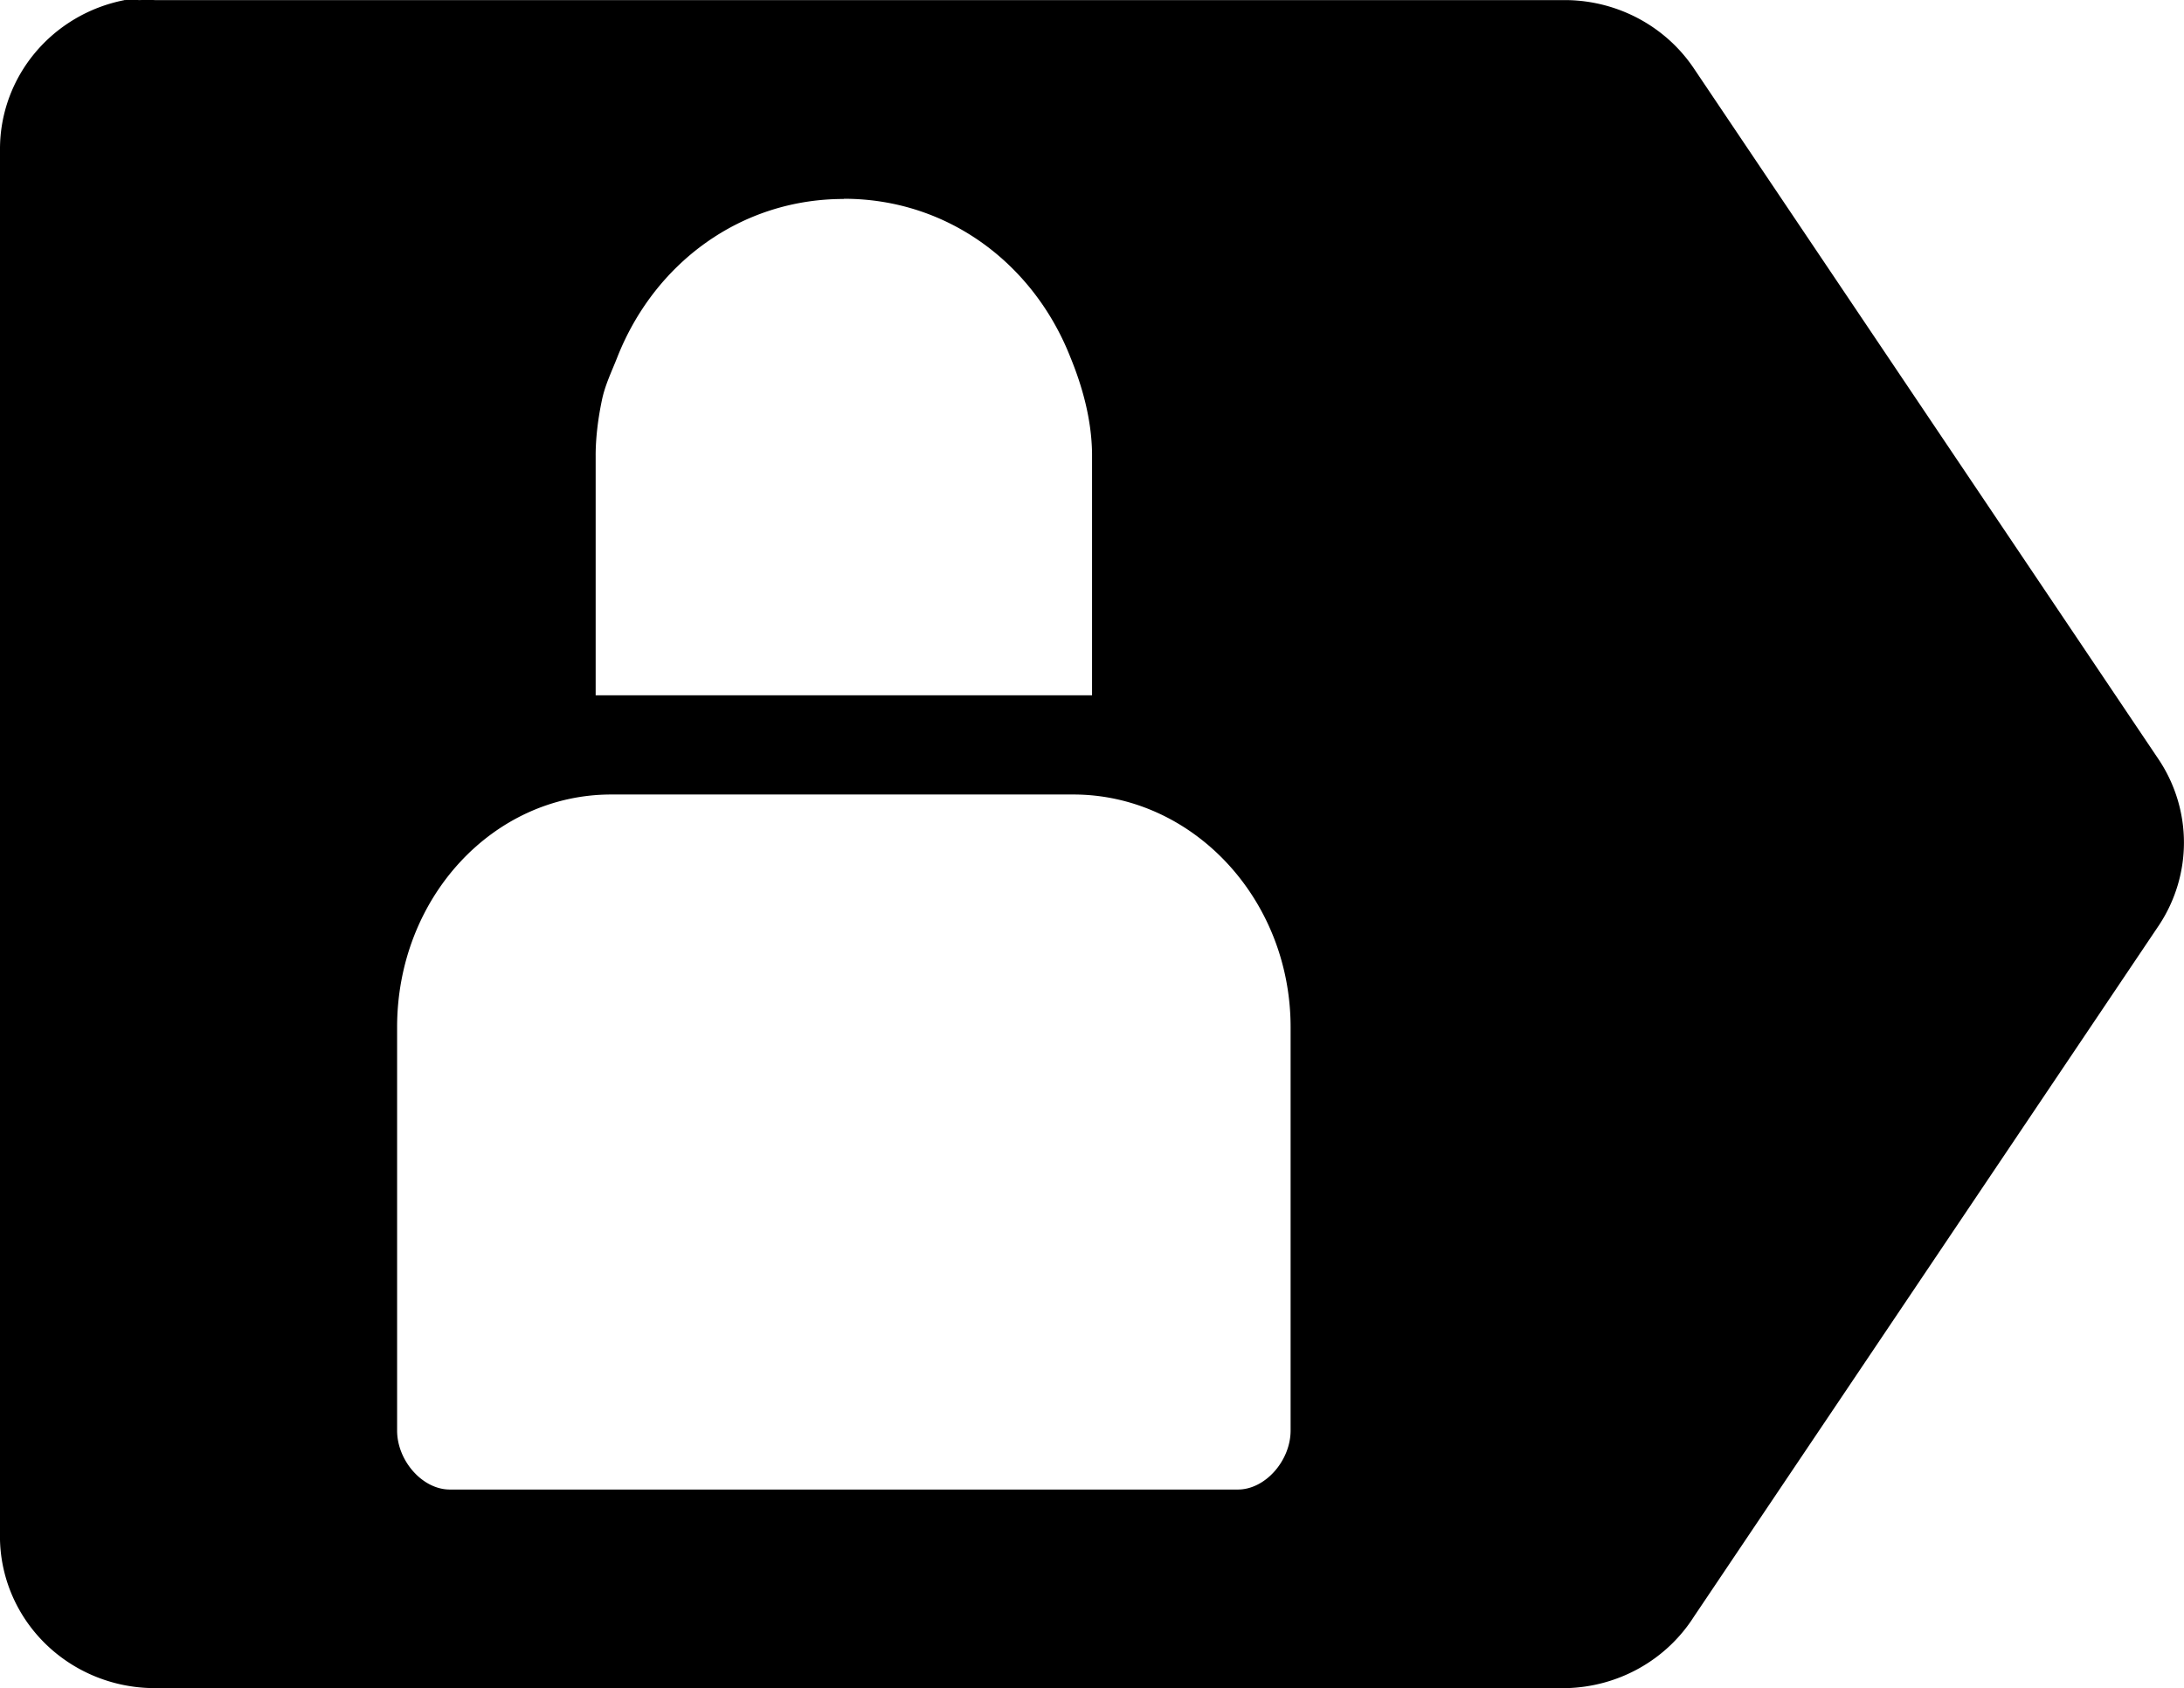 <?xml version="1.0" encoding="UTF-8" standalone="no"?>
<!-- Created with Inkscape (http://www.inkscape.org/) -->

<svg
   xmlns:dc="http://purl.org/dc/elements/1.1/"
   xmlns:cc="http://creativecommons.org/ns#"
   xmlns:rdf="http://www.w3.org/1999/02/22-rdf-syntax-ns#"
   xmlns:svg="http://www.w3.org/2000/svg"
   xmlns="http://www.w3.org/2000/svg"
   xmlns:sodipodi="http://sodipodi.sourceforge.net/DTD/sodipodi-0.dtd"
   xmlns:inkscape="http://www.inkscape.org/namespaces/inkscape"
   width="21.999"
   height="17.002"
   id="svg4948"
   version="1.1"
   inkscape:version="0.48.3.1 r9886"
   sodipodi:docname="New document 15">
  <defs
     id="defs4950" />
  <sodipodi:namedview
     id="base"
     pagecolor="#ffffff"
     bordercolor="#666666"
     borderopacity="1.0"
     inkscape:pageopacity="0.0"
     inkscape:pageshadow="2"
     inkscape:zoom="0.69316406"
     inkscape:cx="-186.7365"
     inkscape:cy="125.64382"
     inkscape:document-units="px"
     inkscape:current-layer="layer1"
     showgrid="false"
     fit-margin-top="0"
     fit-margin-left="0"
     fit-margin-right="0"
     fit-margin-bottom="0"
     inkscape:window-width="1024"
     inkscape:window-height="586"
     inkscape:window-x="0"
     inkscape:window-y="14"
     inkscape:window-maximized="1" />
  <g
     inkscape:label="Layer 1"
     inkscape:groupmode="layer"
     id="layer1"
     transform="translate(-354.715,-641.004)">
    <path
       inkscape:connector-curvature="0"
       style="font-size:medium;font-style:normal;font-variant:normal;font-weight:normal;font-stretch:normal;text-indent:0;text-align:start;text-decoration:none;line-height:normal;letter-spacing:normal;word-spacing:normal;text-transform:none;direction:ltr;block-progression:tb;writing-mode:lr-tb;text-anchor:start;baseline-shift:baseline;color:#000000;fill:#000000;fill-opacity:1;fill-rule:evenodd;stroke:none;stroke-width:17;marker:none;visibility:visible;display:inline;overflow:visible;enable-background:accumulate;font-family:Sans;-inkscape-font-specification:Sans"
       d="m 355.965,641.006 a 1.559,1.529 0 0 0 -1.25,1.5 l 0,13.938 a 1.559,1.529 0 0 0 1.562,1.562 l 14.219,0 a 1.559,1.529 0 0 0 1.281,-0.719 l 4.688,-6.969 a 1.559,1.529 0 0 0 0,-1.656 l -4.688,-6.969 a 1.559,1.529 0 0 0 -1.281,-0.688 l -14.219,0 a 1.559,1.529 0 0 0 -0.156,0 1.559,1.529 0 0 0 -0.156,0 z m 7.25,2 c 1.046,0 1.91,0.653 2.281,1.594 0.122,0.297 0.214,0.627 0.219,0.969 l 0,2.438 -0.5,0 -4.5,0 0,-2.406 c 0,-0.013 -1.7e-4,-0.025 0,-0.031 0.002,-0.177 0.027,-0.364 0.062,-0.531 0.031,-0.155 0.1,-0.294 0.156,-0.437 0.371,-0.941 1.235,-1.594 2.281,-1.594 z m -2.344,6 4.656,0 c 1.195,0 2.188,1.045 2.188,2.344 l 0,4.062 c -4e-5,0.302 -0.254,0.594 -0.531,0.594 l -7.938,0 c -0.277,0 -0.531,-0.292 -0.531,-0.594 l 0,-4.062 c 0,-1.299 0.962,-2.344 2.156,-2.344 z"
       id="path4933" />
  </g>
</svg>
